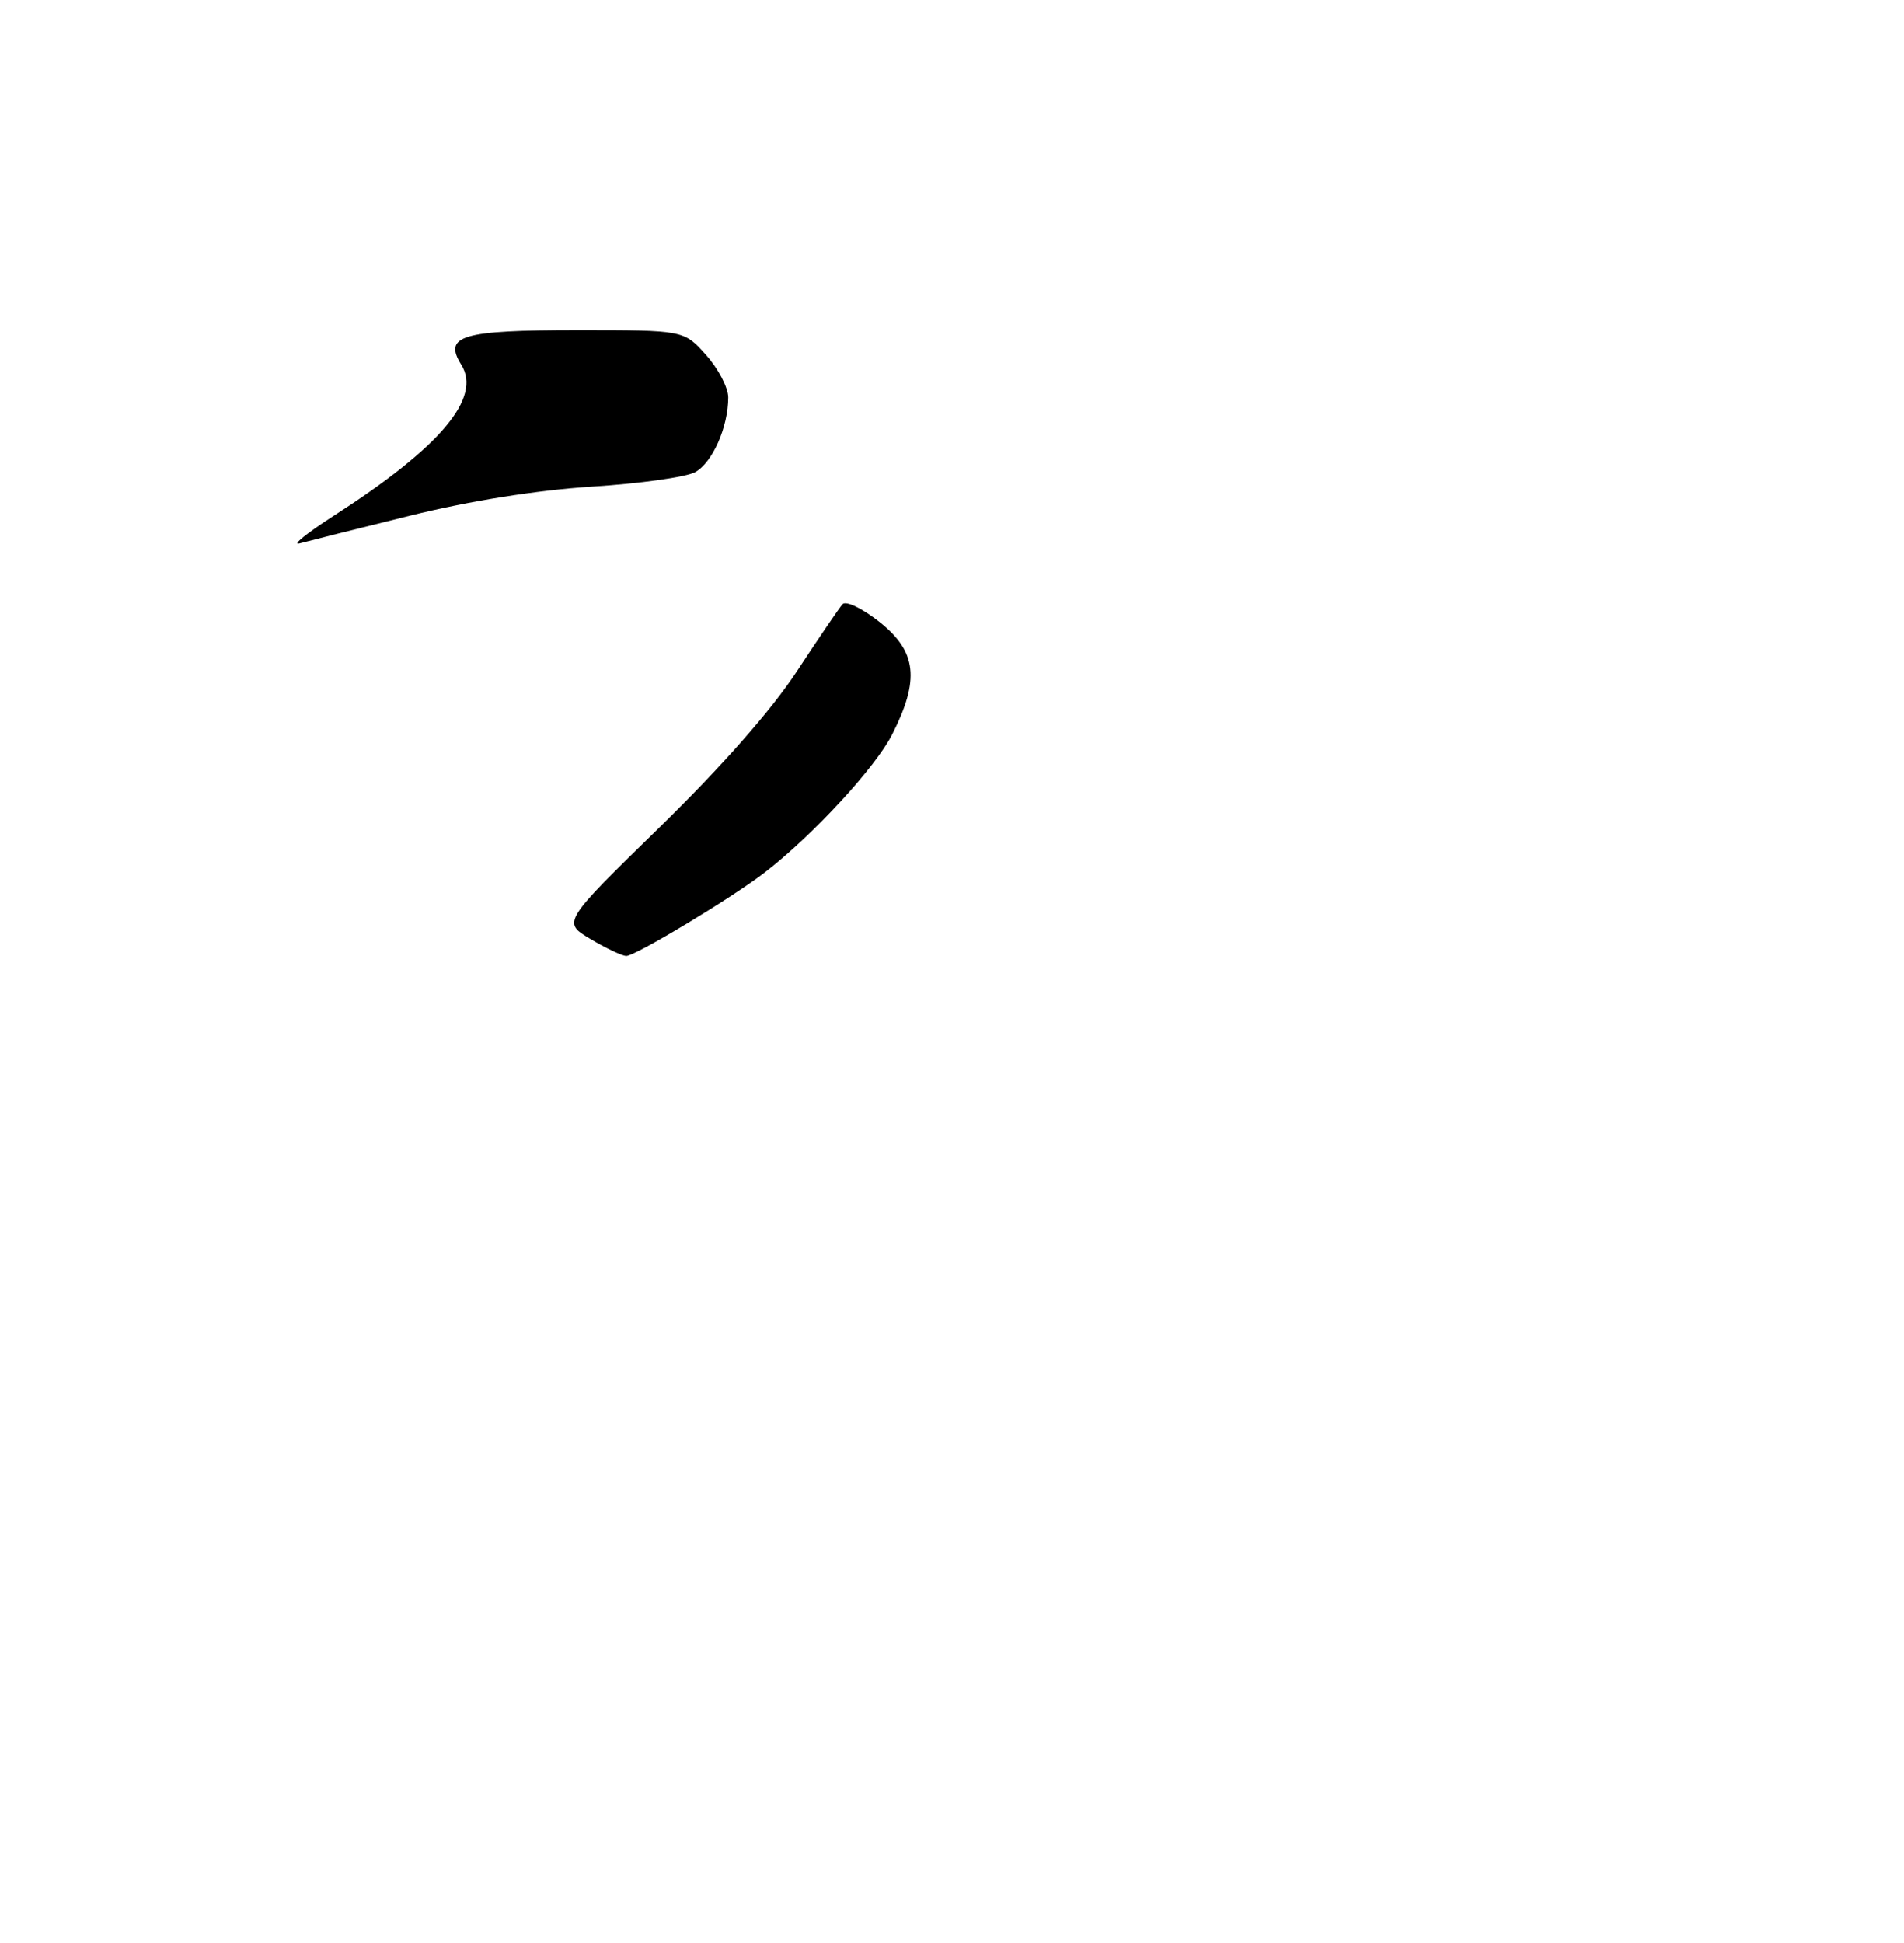 <?xml version="1.0" encoding="UTF-8" standalone="no"?>
<!DOCTYPE svg PUBLIC "-//W3C//DTD SVG 1.1//EN" "http://www.w3.org/Graphics/SVG/1.1/DTD/svg11.dtd" >
<svg xmlns="http://www.w3.org/2000/svg" xmlns:xlink="http://www.w3.org/1999/xlink" version="1.1" viewBox="0 0 251 256">
 <g >
 <path fill="currentColor"
d=" M 54.00 67.96 C 61.90 66.00 70.73 64.59 78.00 64.12 C 84.33 63.72 90.47 62.86 91.64 62.21 C 93.92 60.97 96.00 56.26 96.00 52.37 C 96.00 51.08 94.68 48.56 93.08 46.77 C 90.15 43.50 90.15 43.50 76.13 43.50 C 60.84 43.50 58.41 44.22 60.81 48.06 C 63.54 52.43 58.07 58.91 44.00 67.96 C 40.42 70.26 38.40 71.90 39.50 71.60 C 40.60 71.30 47.12 69.66 54.00 67.96 Z  M 77.81 123.71 C 74.13 121.52 74.13 121.52 86.95 109.01 C 95.10 101.05 101.68 93.59 105.02 88.50 C 107.91 84.10 110.63 80.10 111.07 79.61 C 111.52 79.12 113.68 80.16 115.94 81.95 C 120.86 85.85 121.28 89.55 117.61 96.78 C 115.39 101.14 107.16 110.06 100.83 114.95 C 96.55 118.27 83.69 126.00 82.55 125.96 C 81.97 125.93 79.84 124.92 77.81 123.71 Z "/>
</g>
</svg>